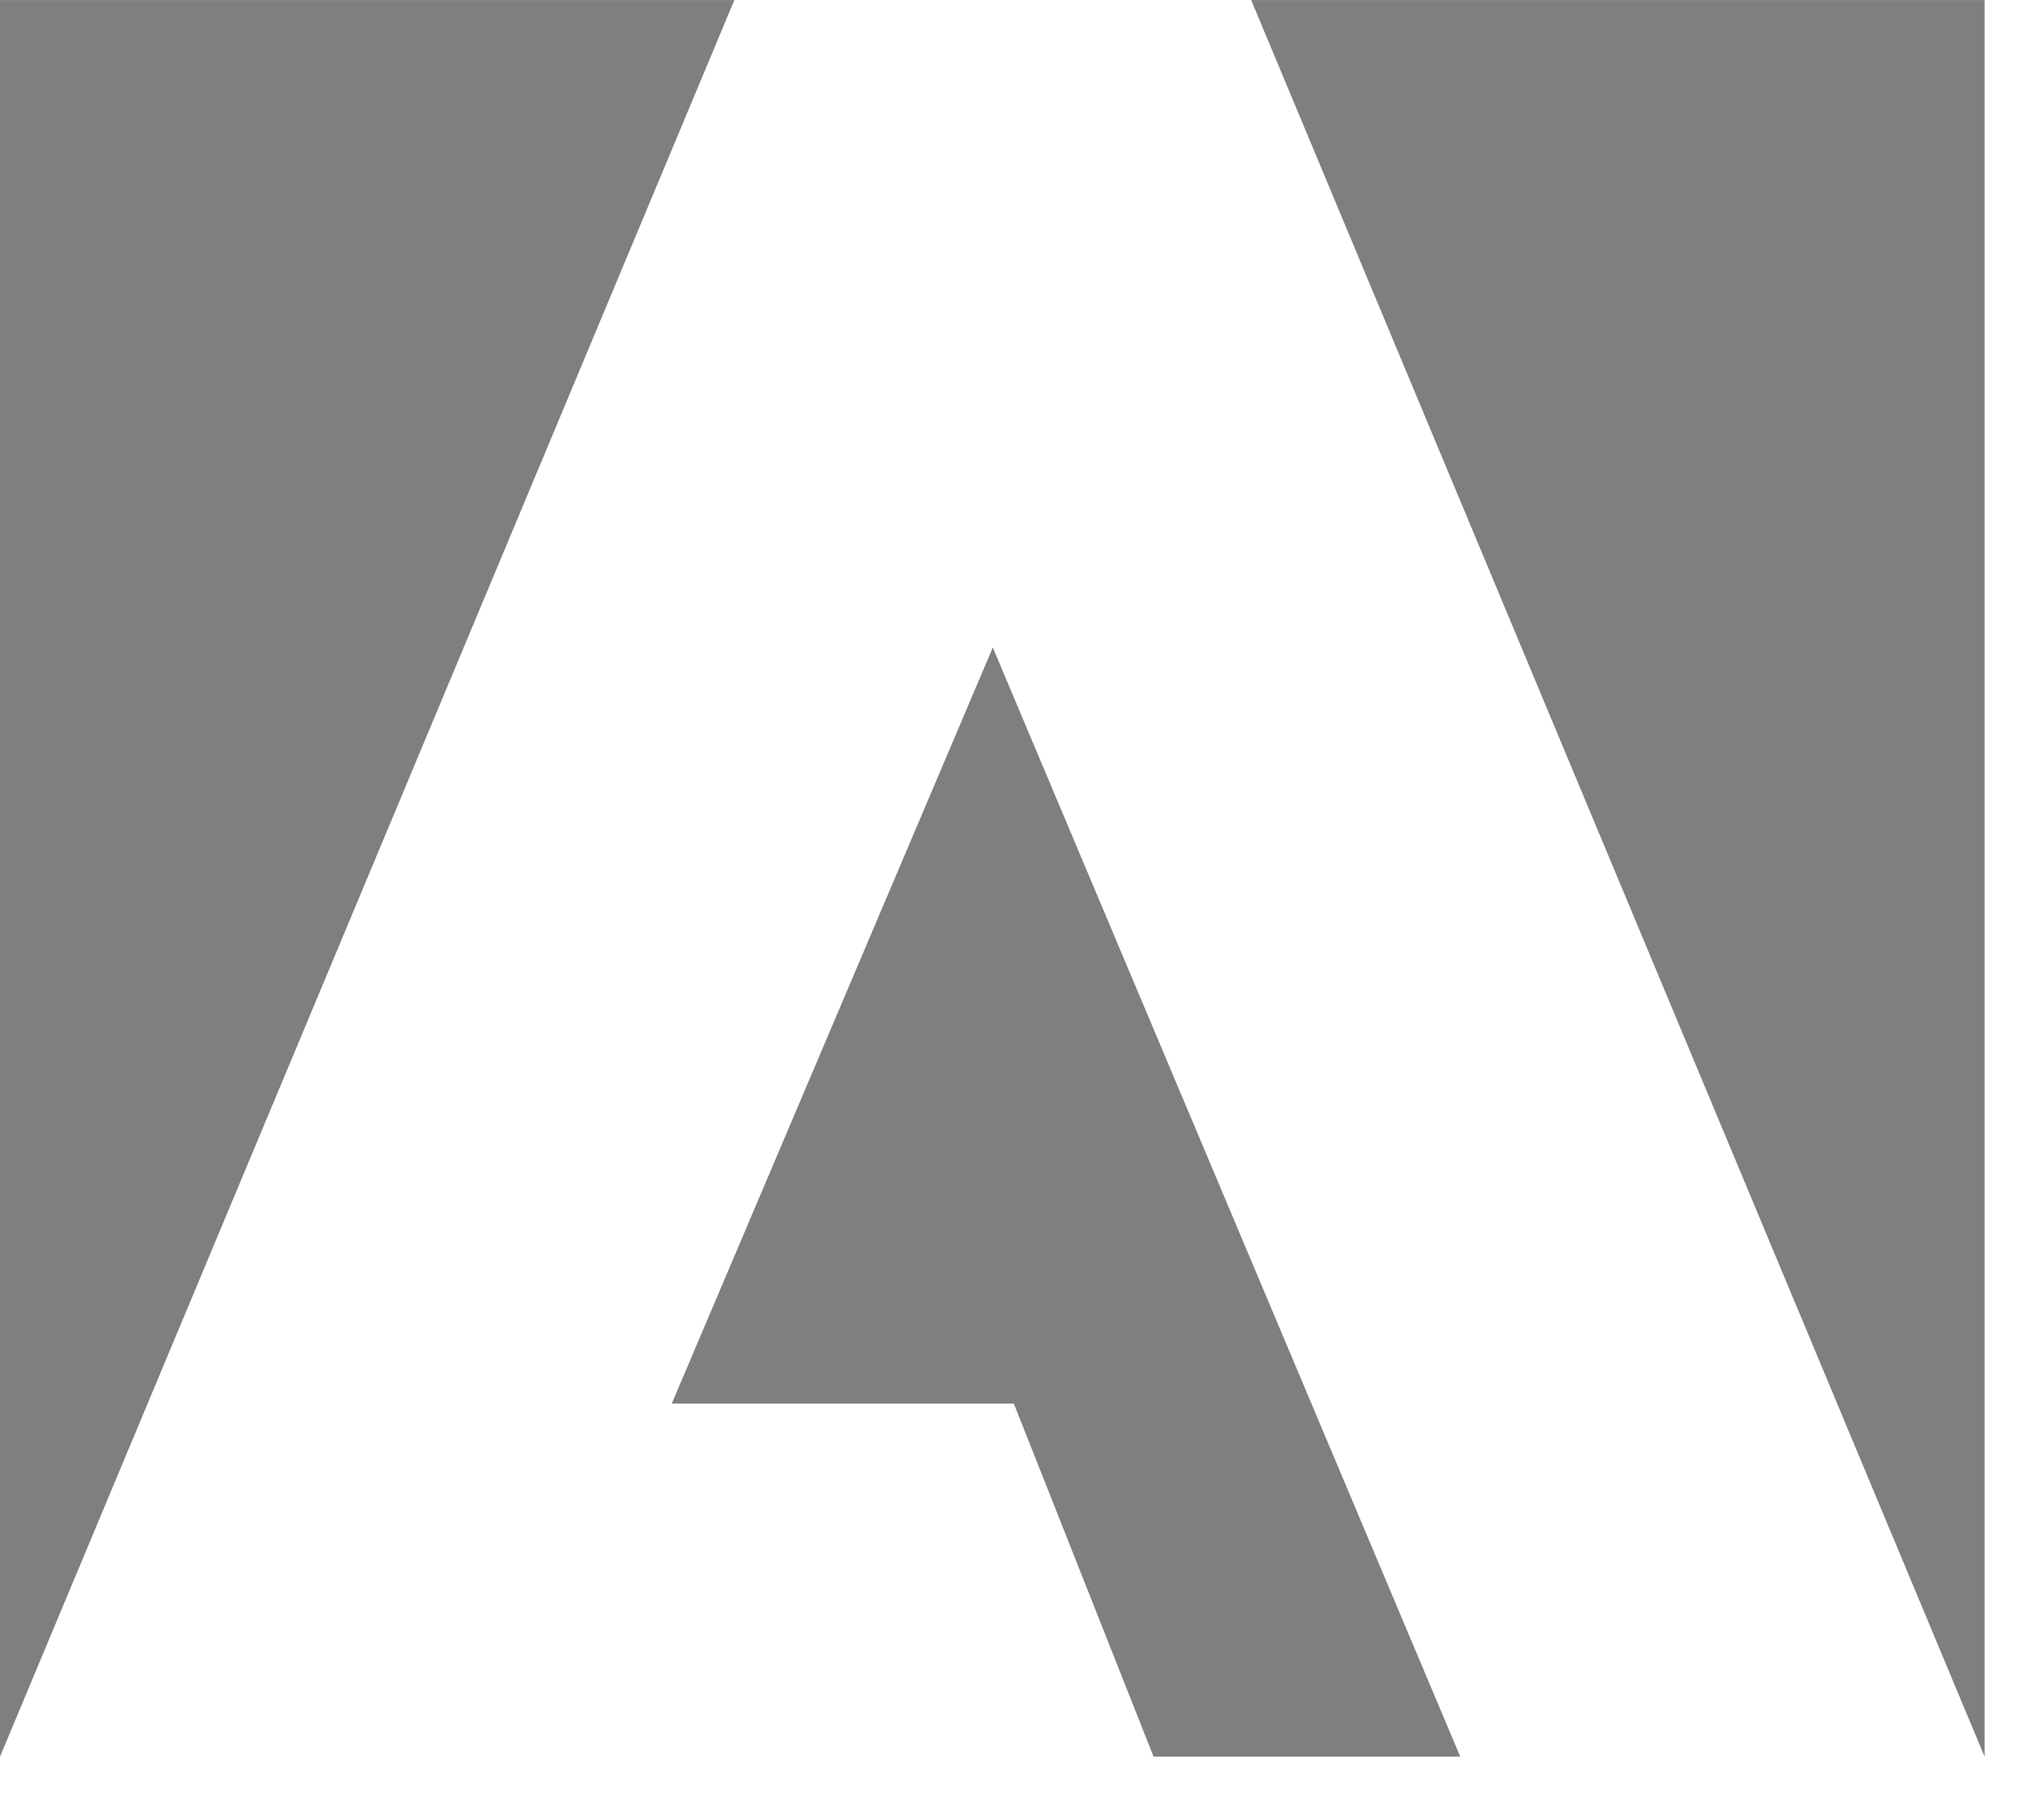 <svg width="30" height="27" fill="none" xmlns="http://www.w3.org/2000/svg" aria-label="Adobe"><g clip-path="url(#adobe_svg__a)"><g clip-path="url(#adobe_svg__b)" fill="#000" fill-opacity="0.5"><path d="M10.896.001H0v26.06L10.896 0zm7.667 0h10.882v26.06L18.563 0zM14.73 9.606l6.935 16.454h-4.55l-2.073-5.238H9.967L14.73 9.606z"></path></g></g><defs><clipPath id="adobe_svg__a"><path fill="#fff" transform="translate(0 .001)" d="M0 0h29.534v26.059H0z"></path></clipPath><clipPath id="adobe_svg__b"><path fill="#fff" transform="translate(0 .001)" d="M0 0h98.904v26.059H0z"></path></clipPath></defs></svg>